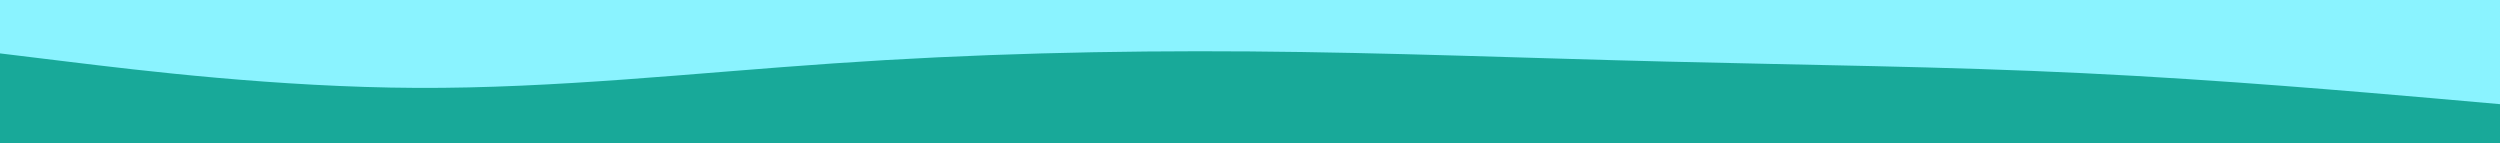 <svg id="visual" viewBox="0 0 1920 110" width="1920" height="110" xmlns="http://www.w3.org/2000/svg" xmlns:xlink="http://www.w3.org/1999/xlink" version="1.1"><rect x="0" y="0" width="1920" height="110" fill="#8af3ff"></rect><path d="M0 41L53.3 47.5C106.7 54 213.3 67 320 67.5C426.7 68 533.3 56 640 48.7C746.7 41.3 853.3 38.7 960 39.5C1066.7 40.3 1173.3 44.7 1280 47.3C1386.7 50 1493.3 51 1600 56.2C1706.7 61.3 1813.3 70.7 1866.7 75.3L1920 80L1920 111L1866.7 111C1813.3 111 1706.7 111 1600 111C1493.3 111 1386.7 111 1280 111C1173.3 111 1066.7 111 960 111C853.3 111 746.7 111 640 111C533.3 111 426.7 111 320 111C213.3 111 106.7 111 53.3 111L0 111Z" fill="#18a999" stroke-linecap="round" stroke-linejoin="miter"></path></svg>